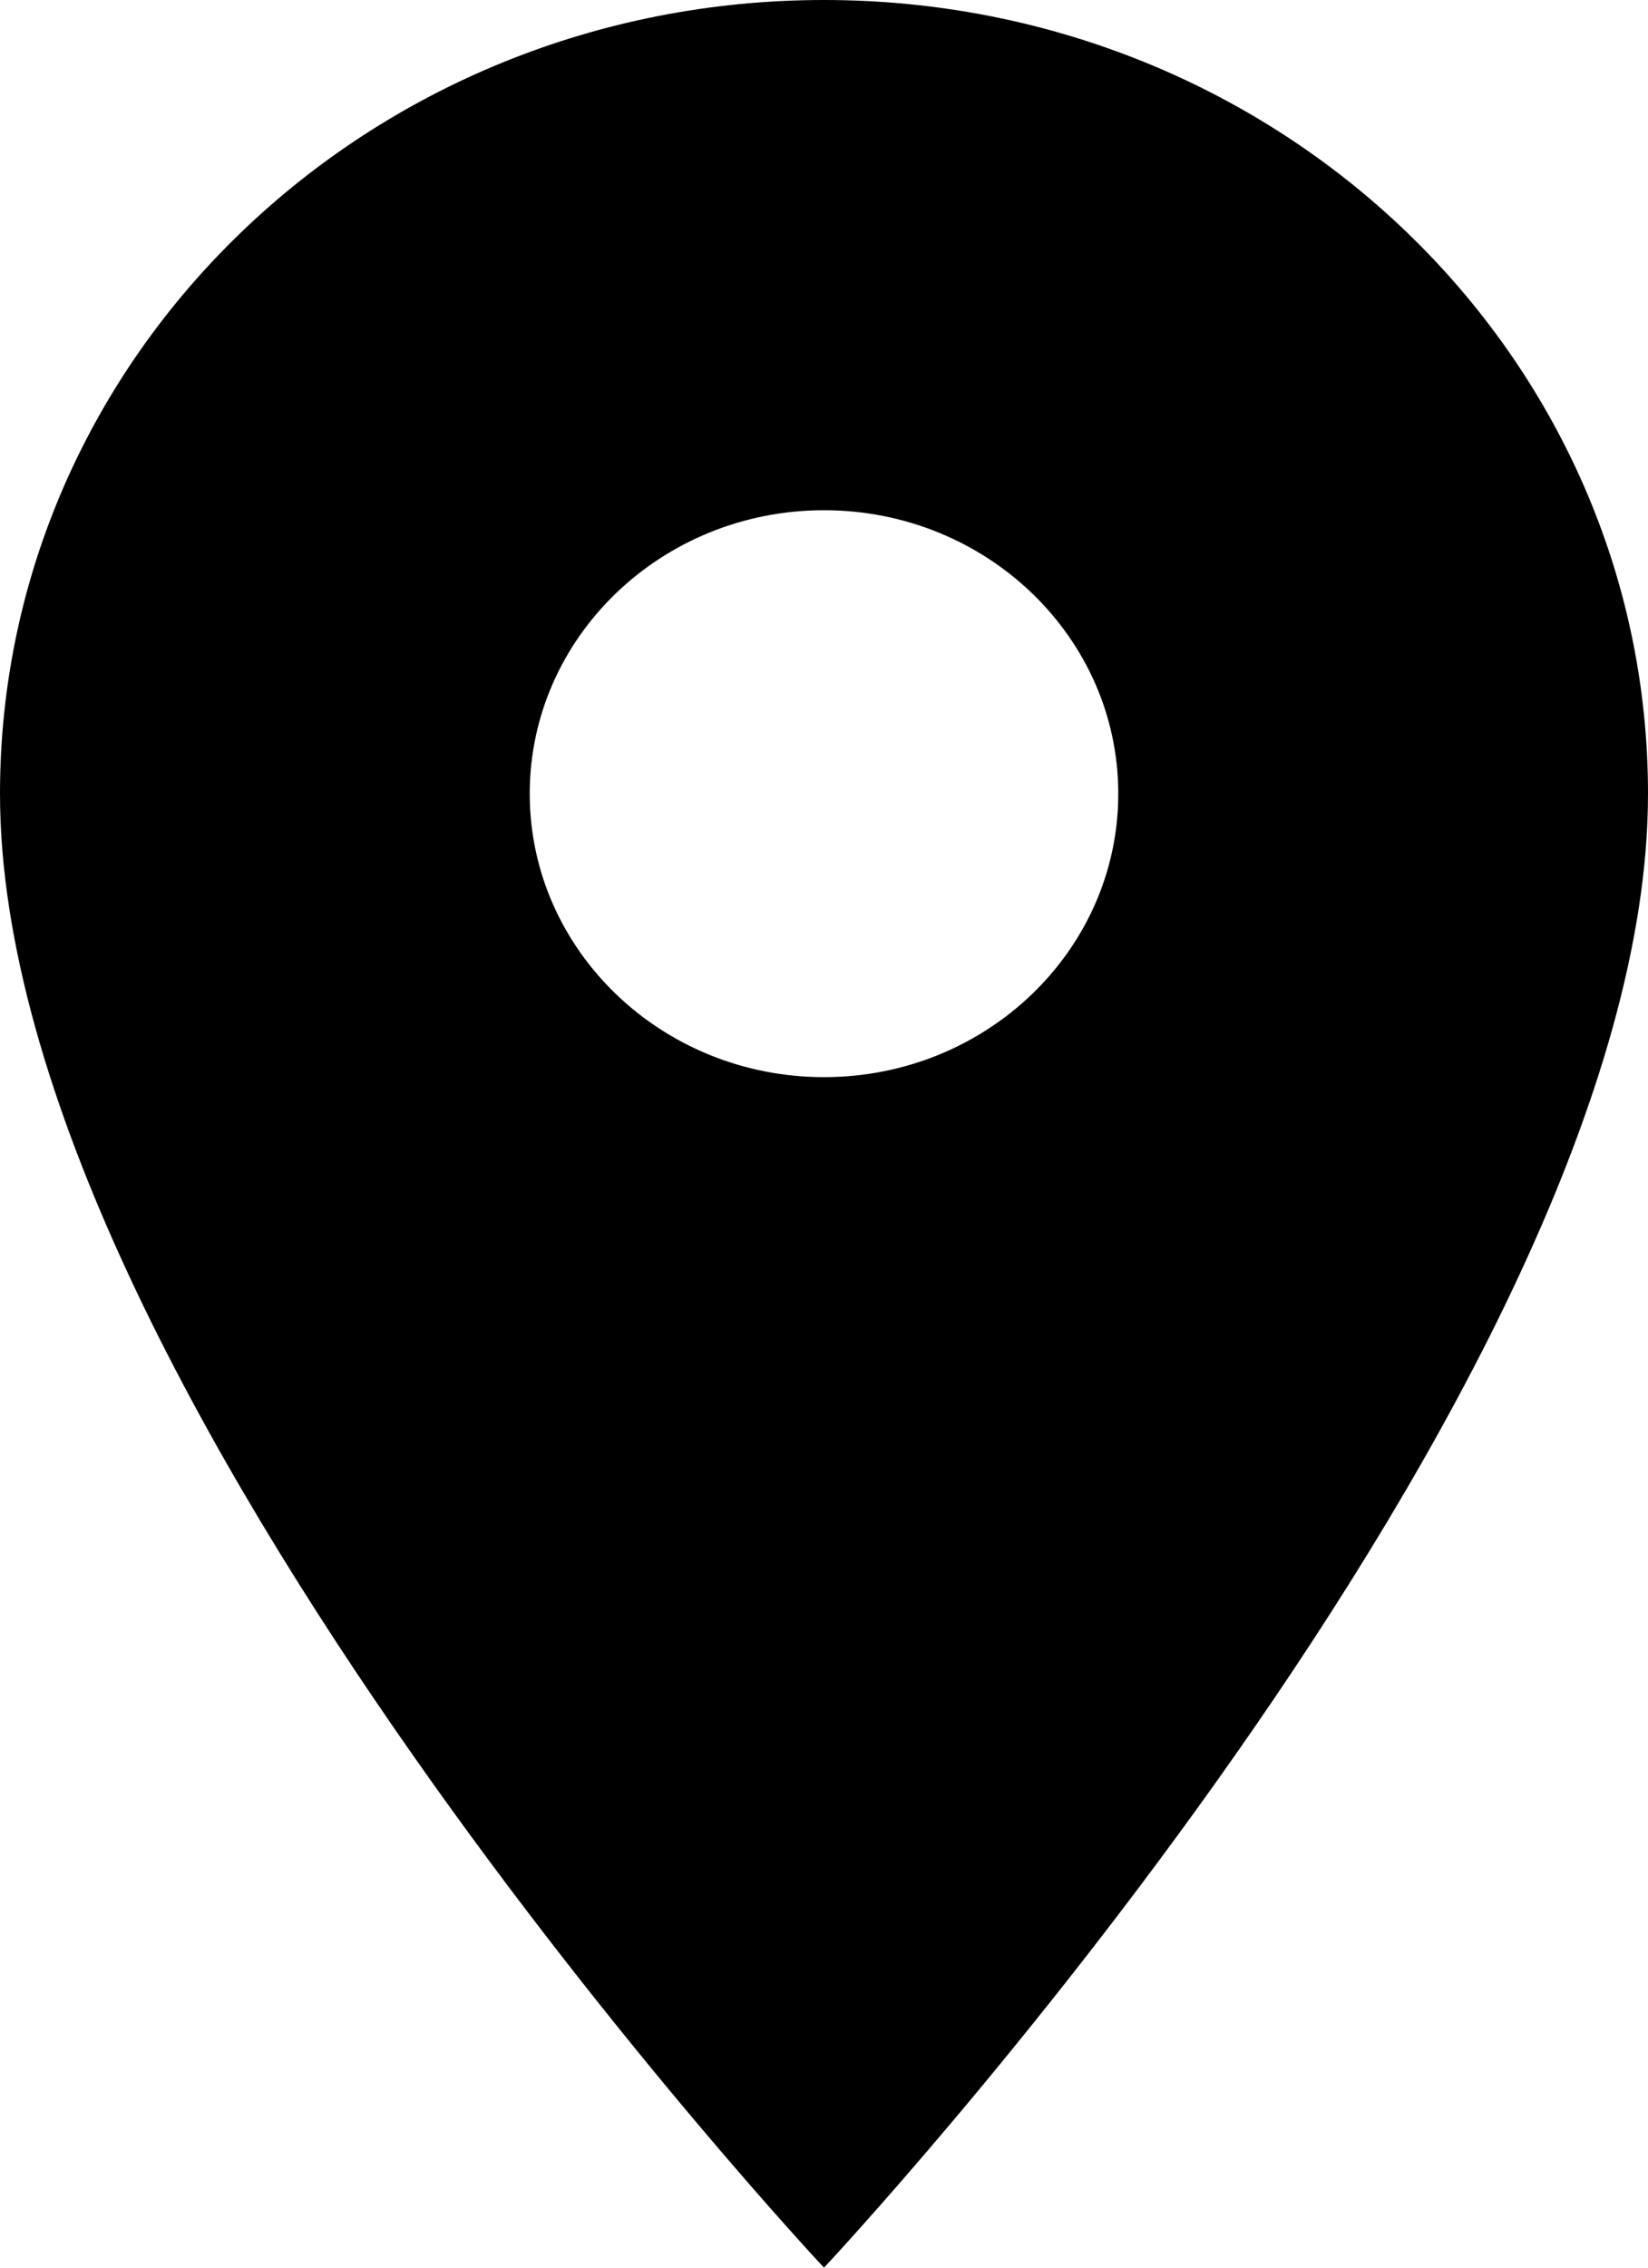 <svg width="16" height="22" viewBox="0 0 16 22" fill="none" xmlns="http://www.w3.org/2000/svg">
<path d="M8 0C3.577 0 0 3.443 0 7.7C0 13.475 8 22 8 22C8 22 16 13.475 16 7.7C16 3.443 12.423 0 8 0ZM8 10.45C6.423 10.45 5.143 9.218 5.143 7.7C5.143 6.182 6.423 4.95 8 4.95C9.577 4.95 10.857 6.182 10.857 7.7C10.857 9.218 9.577 10.45 8 10.45Z" fill="black"/>
</svg>
